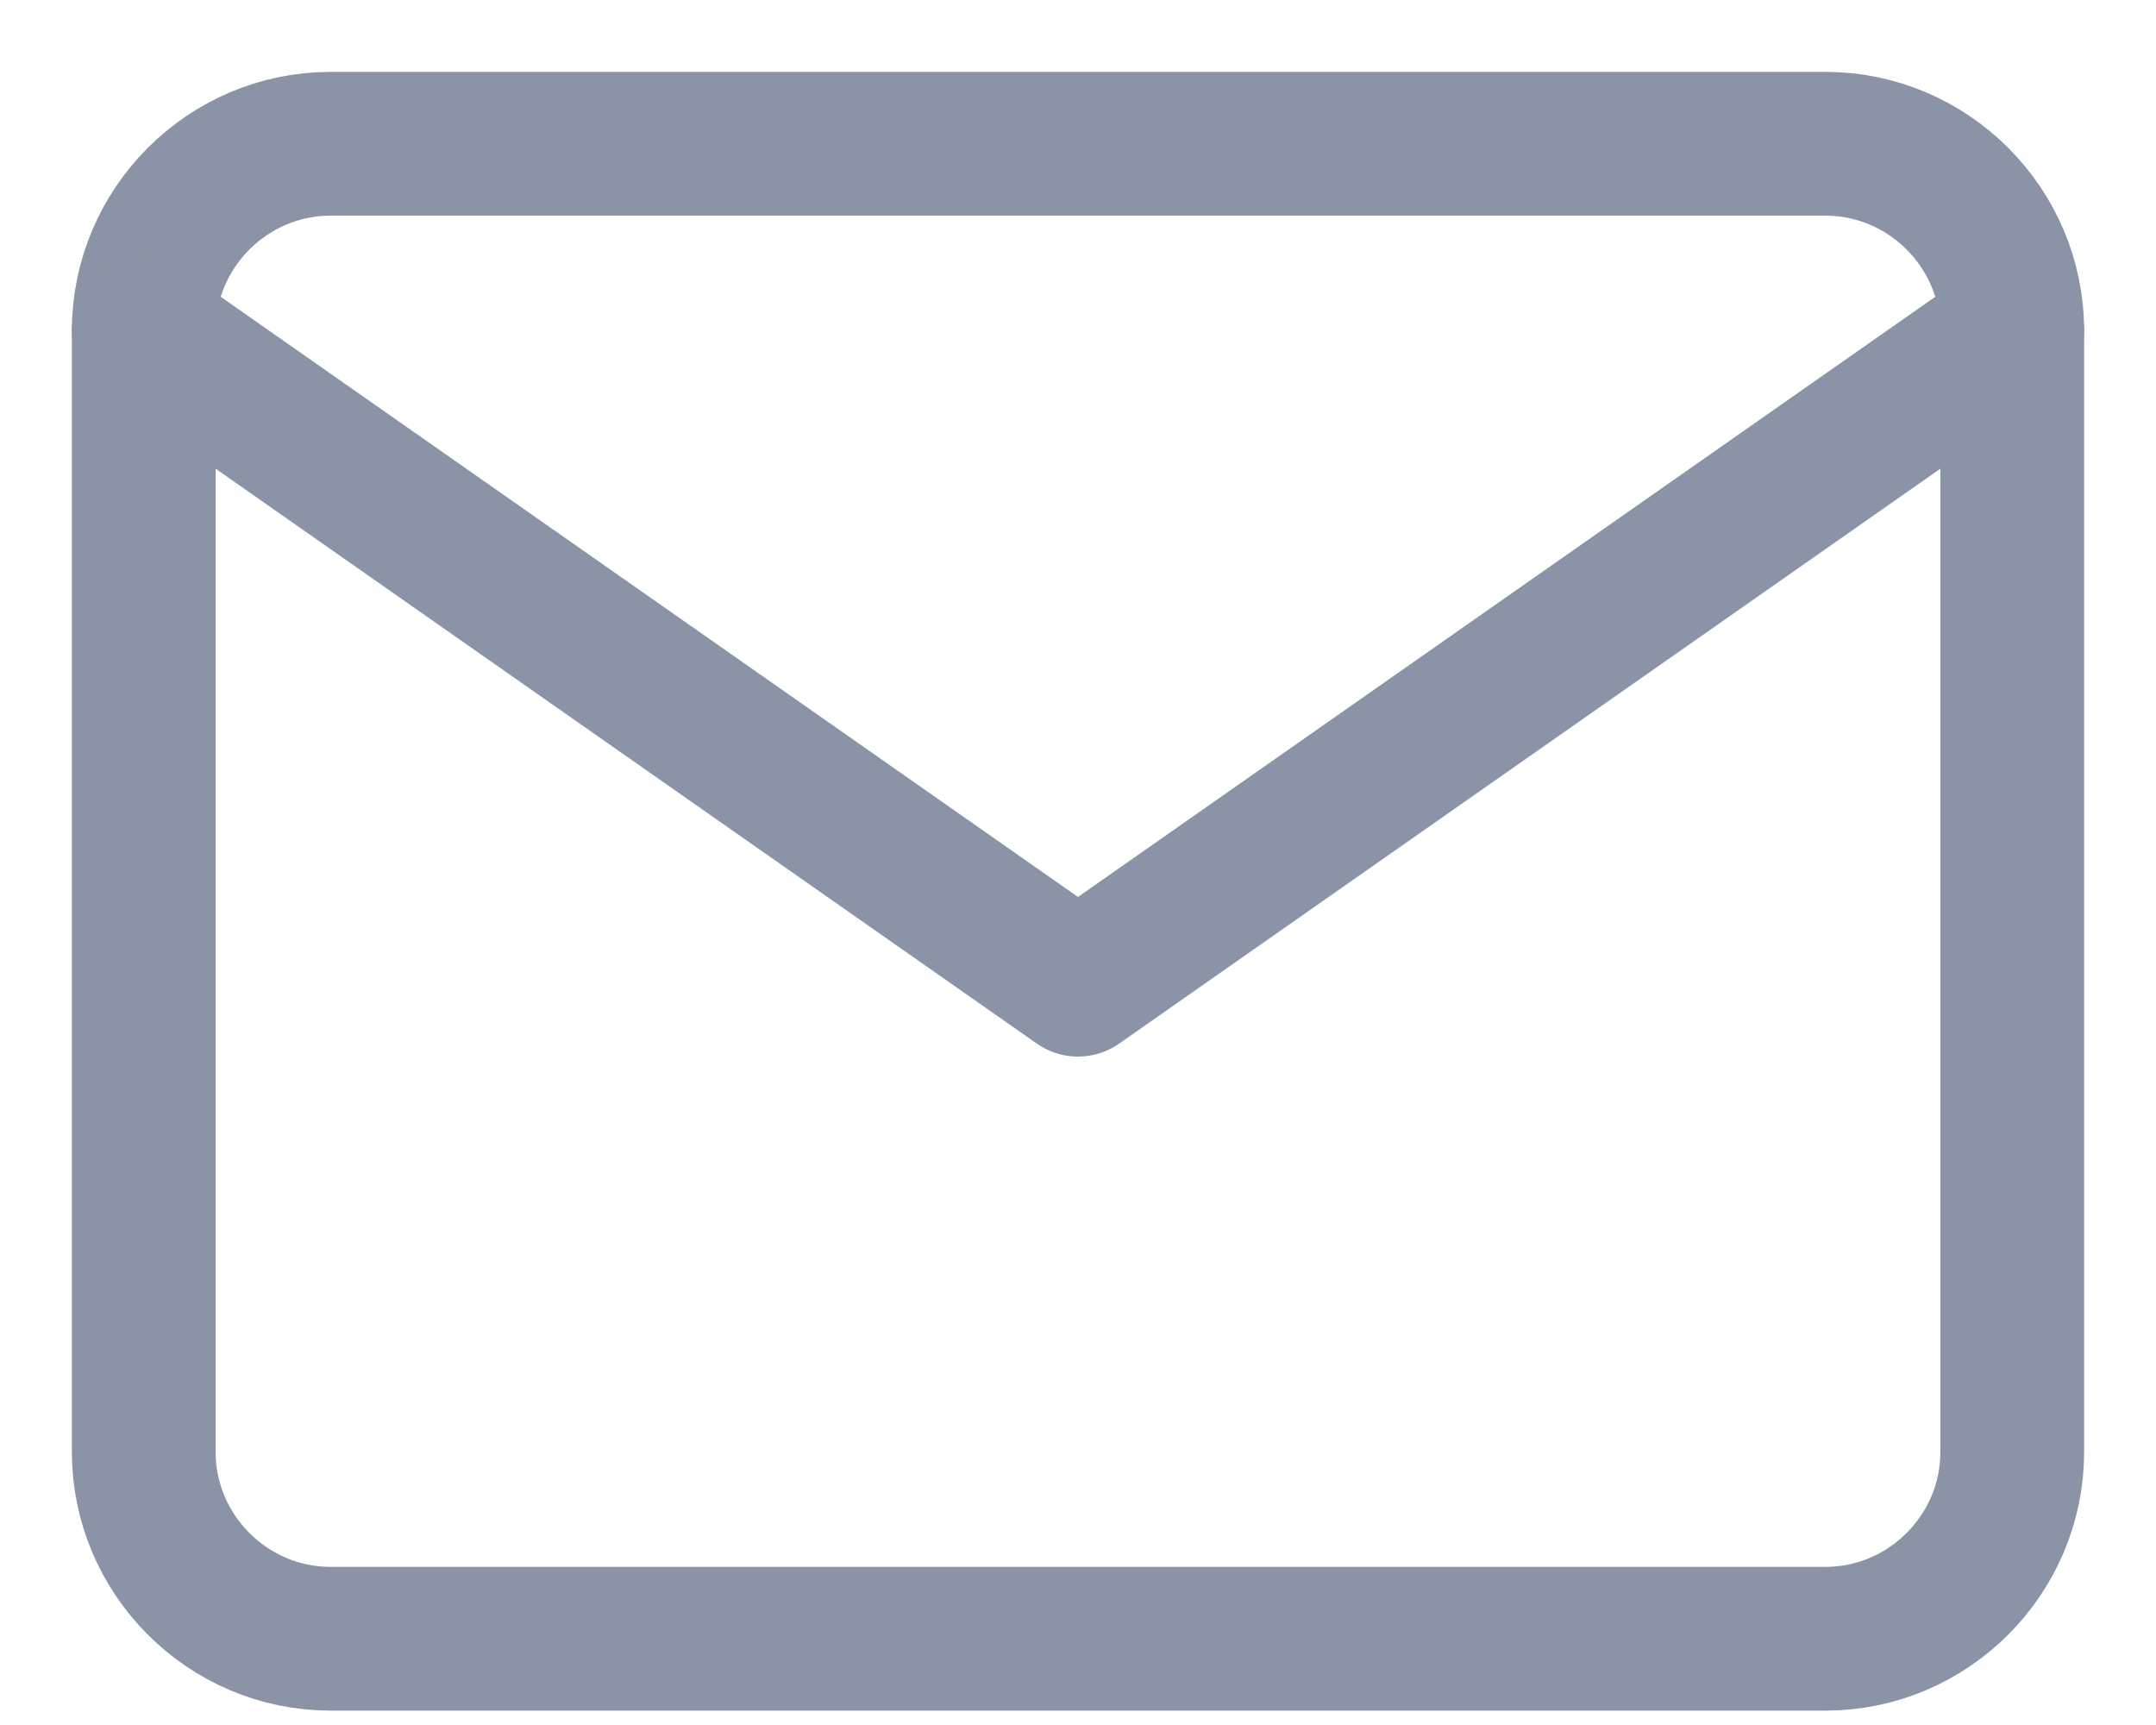 <svg xmlns="http://www.w3.org/2000/svg" width="15" height="12" viewBox="0 0 15 12">
    <g fill="none" fill-rule="evenodd" stroke="#8A94A6" stroke-linecap="round" stroke-linejoin="round">
        <path d="M1.3 0h10.4c.715 0 1.3.585 1.3 1.3v7.8c0 .715-.585 1.3-1.3 1.3H1.3C.585 10.4 0 9.815 0 9.1V1.3C0 .585.585 0 1.3 0z" transform="translate(1 1)"/>
        <path d="M13 1.3L6.5 5.85 0 1.3" transform="translate(1 1)"/>
    </g>
</svg>
